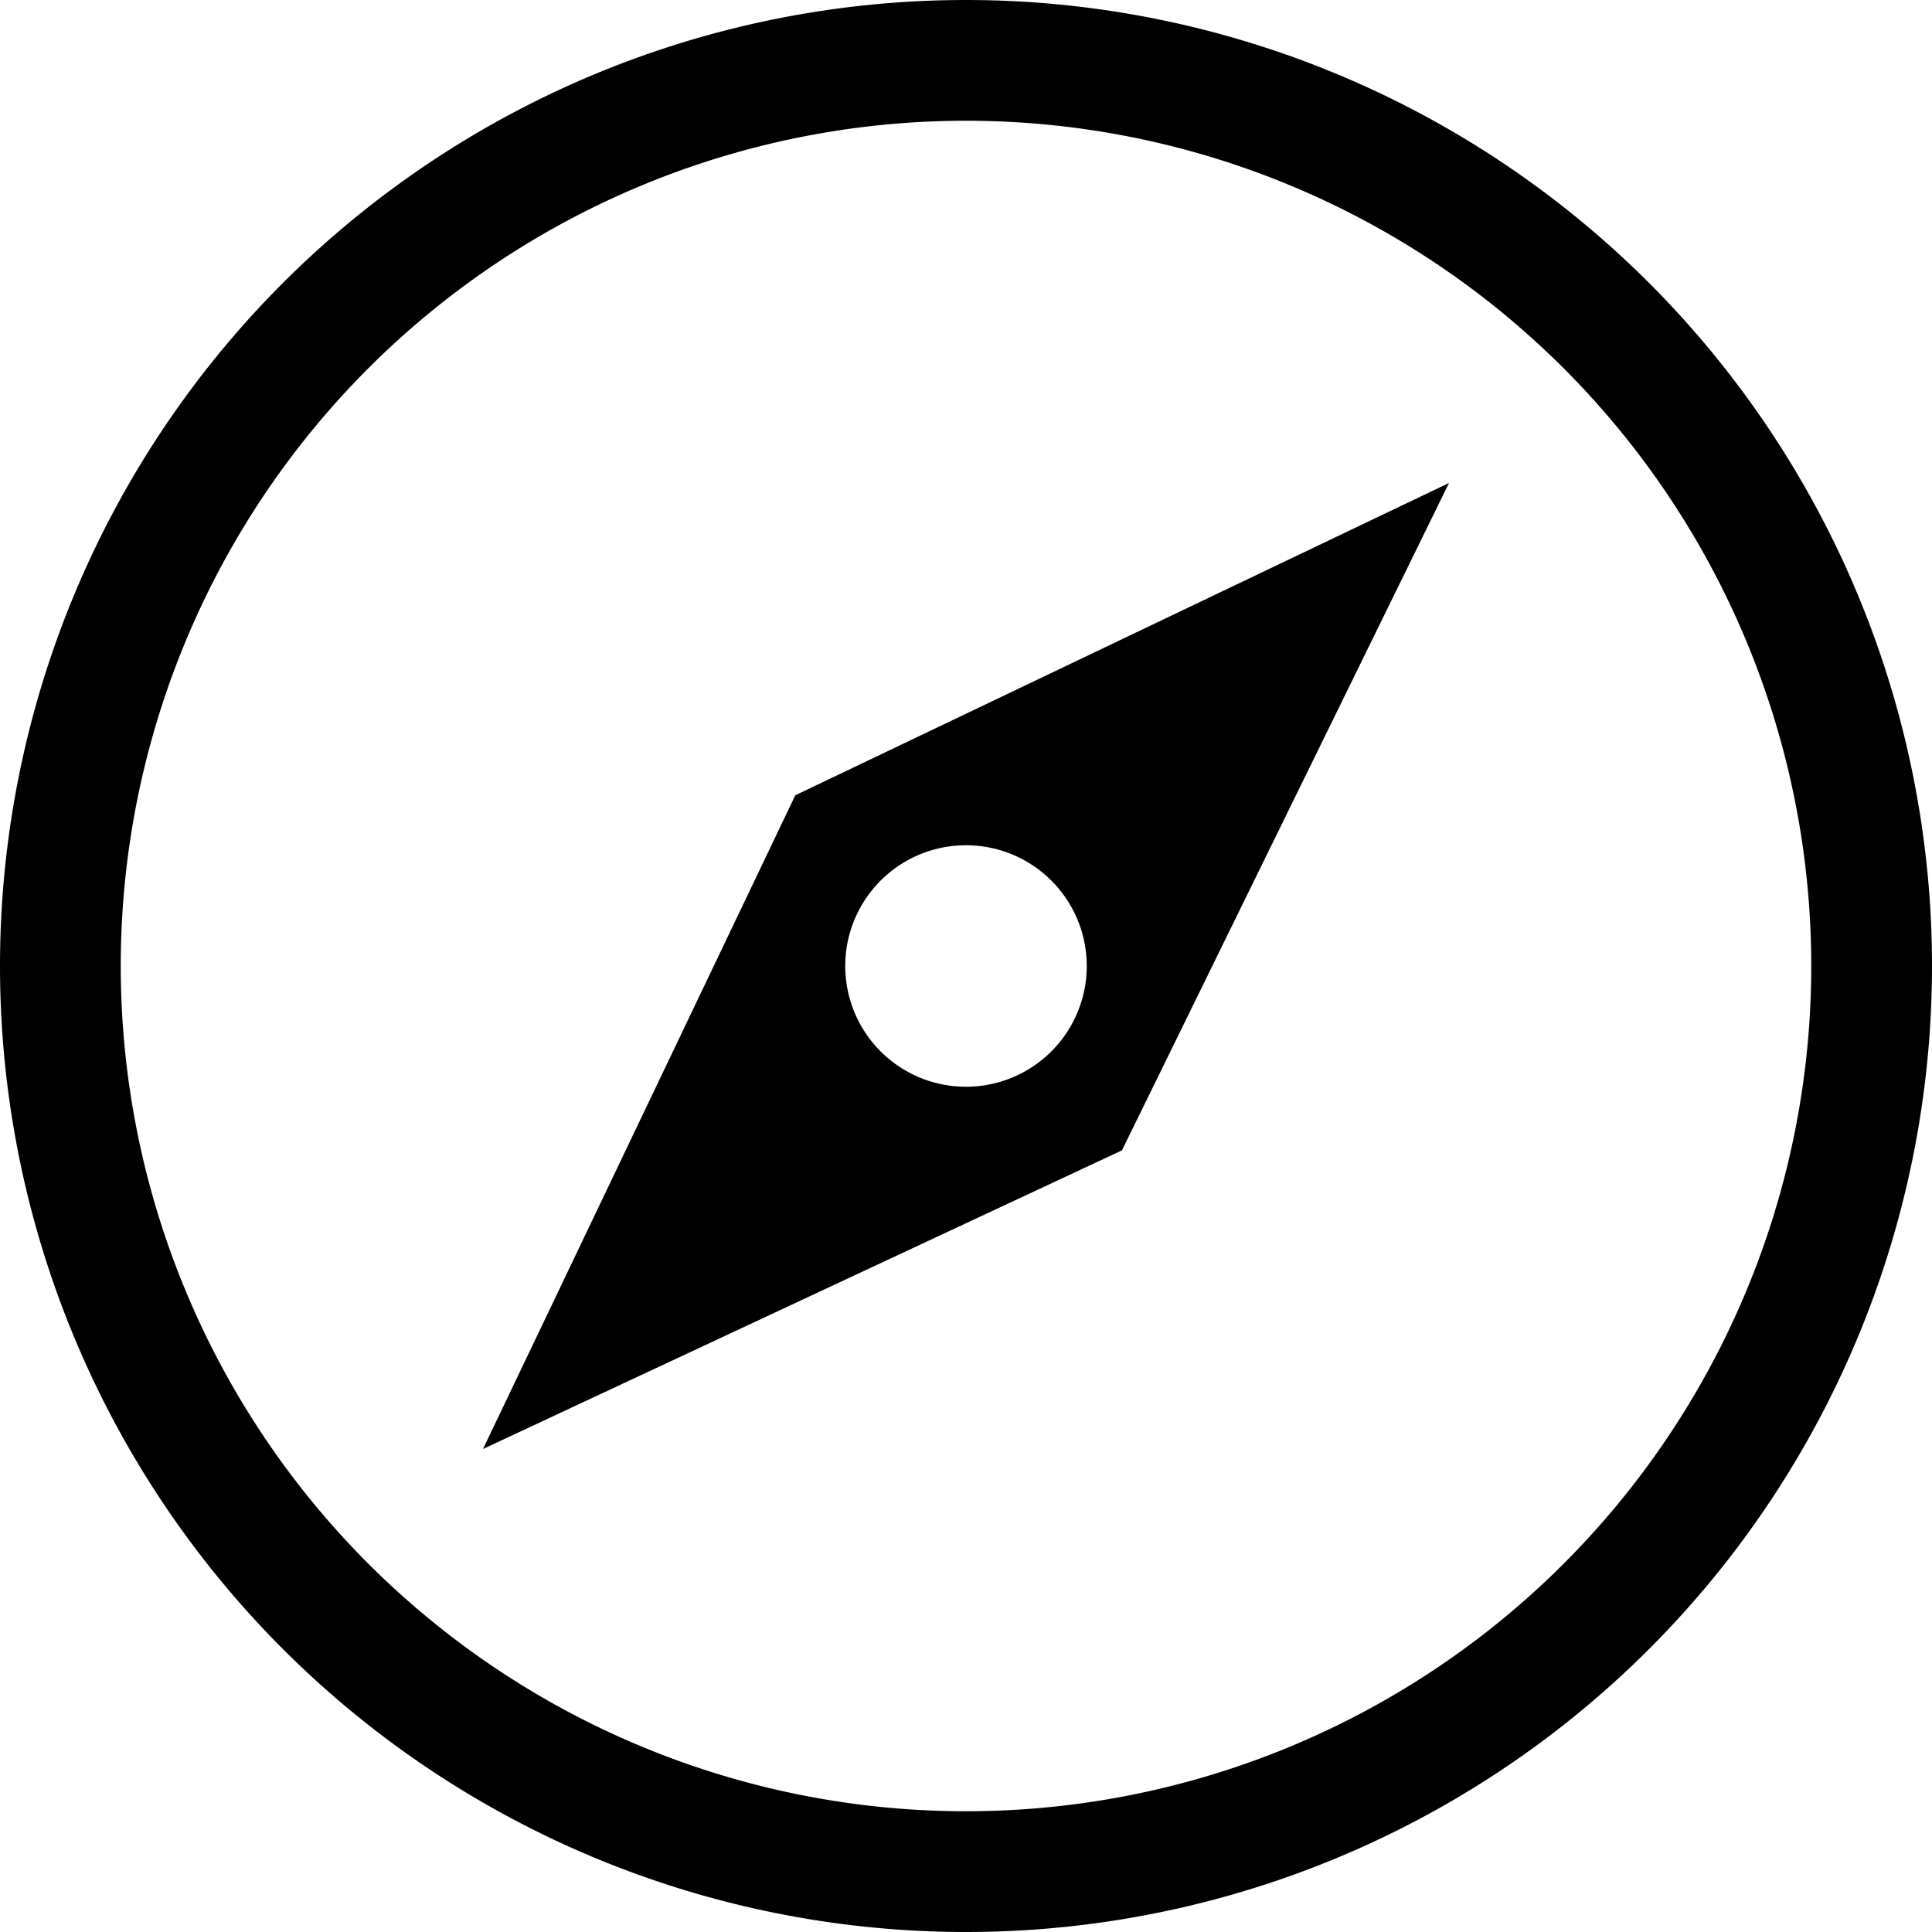 <svg xmlns="http://www.w3.org/2000/svg" width="14" height="14"><path d="M7 0a7 7 0 1 0 0 14A7 7 0 0 0 7 0zm0 13.125A6.125 6.125 0 1 1 7 .875a6.125 6.125 0 0 1 0 12.25zM3.5 10.5l4.63-2.164L10.5 3.5 5.763 5.763 3.5 10.5zM7 6.125a.875.875 0 1 1 0 1.75.875.875 0 0 1 0-1.75z"/></svg>